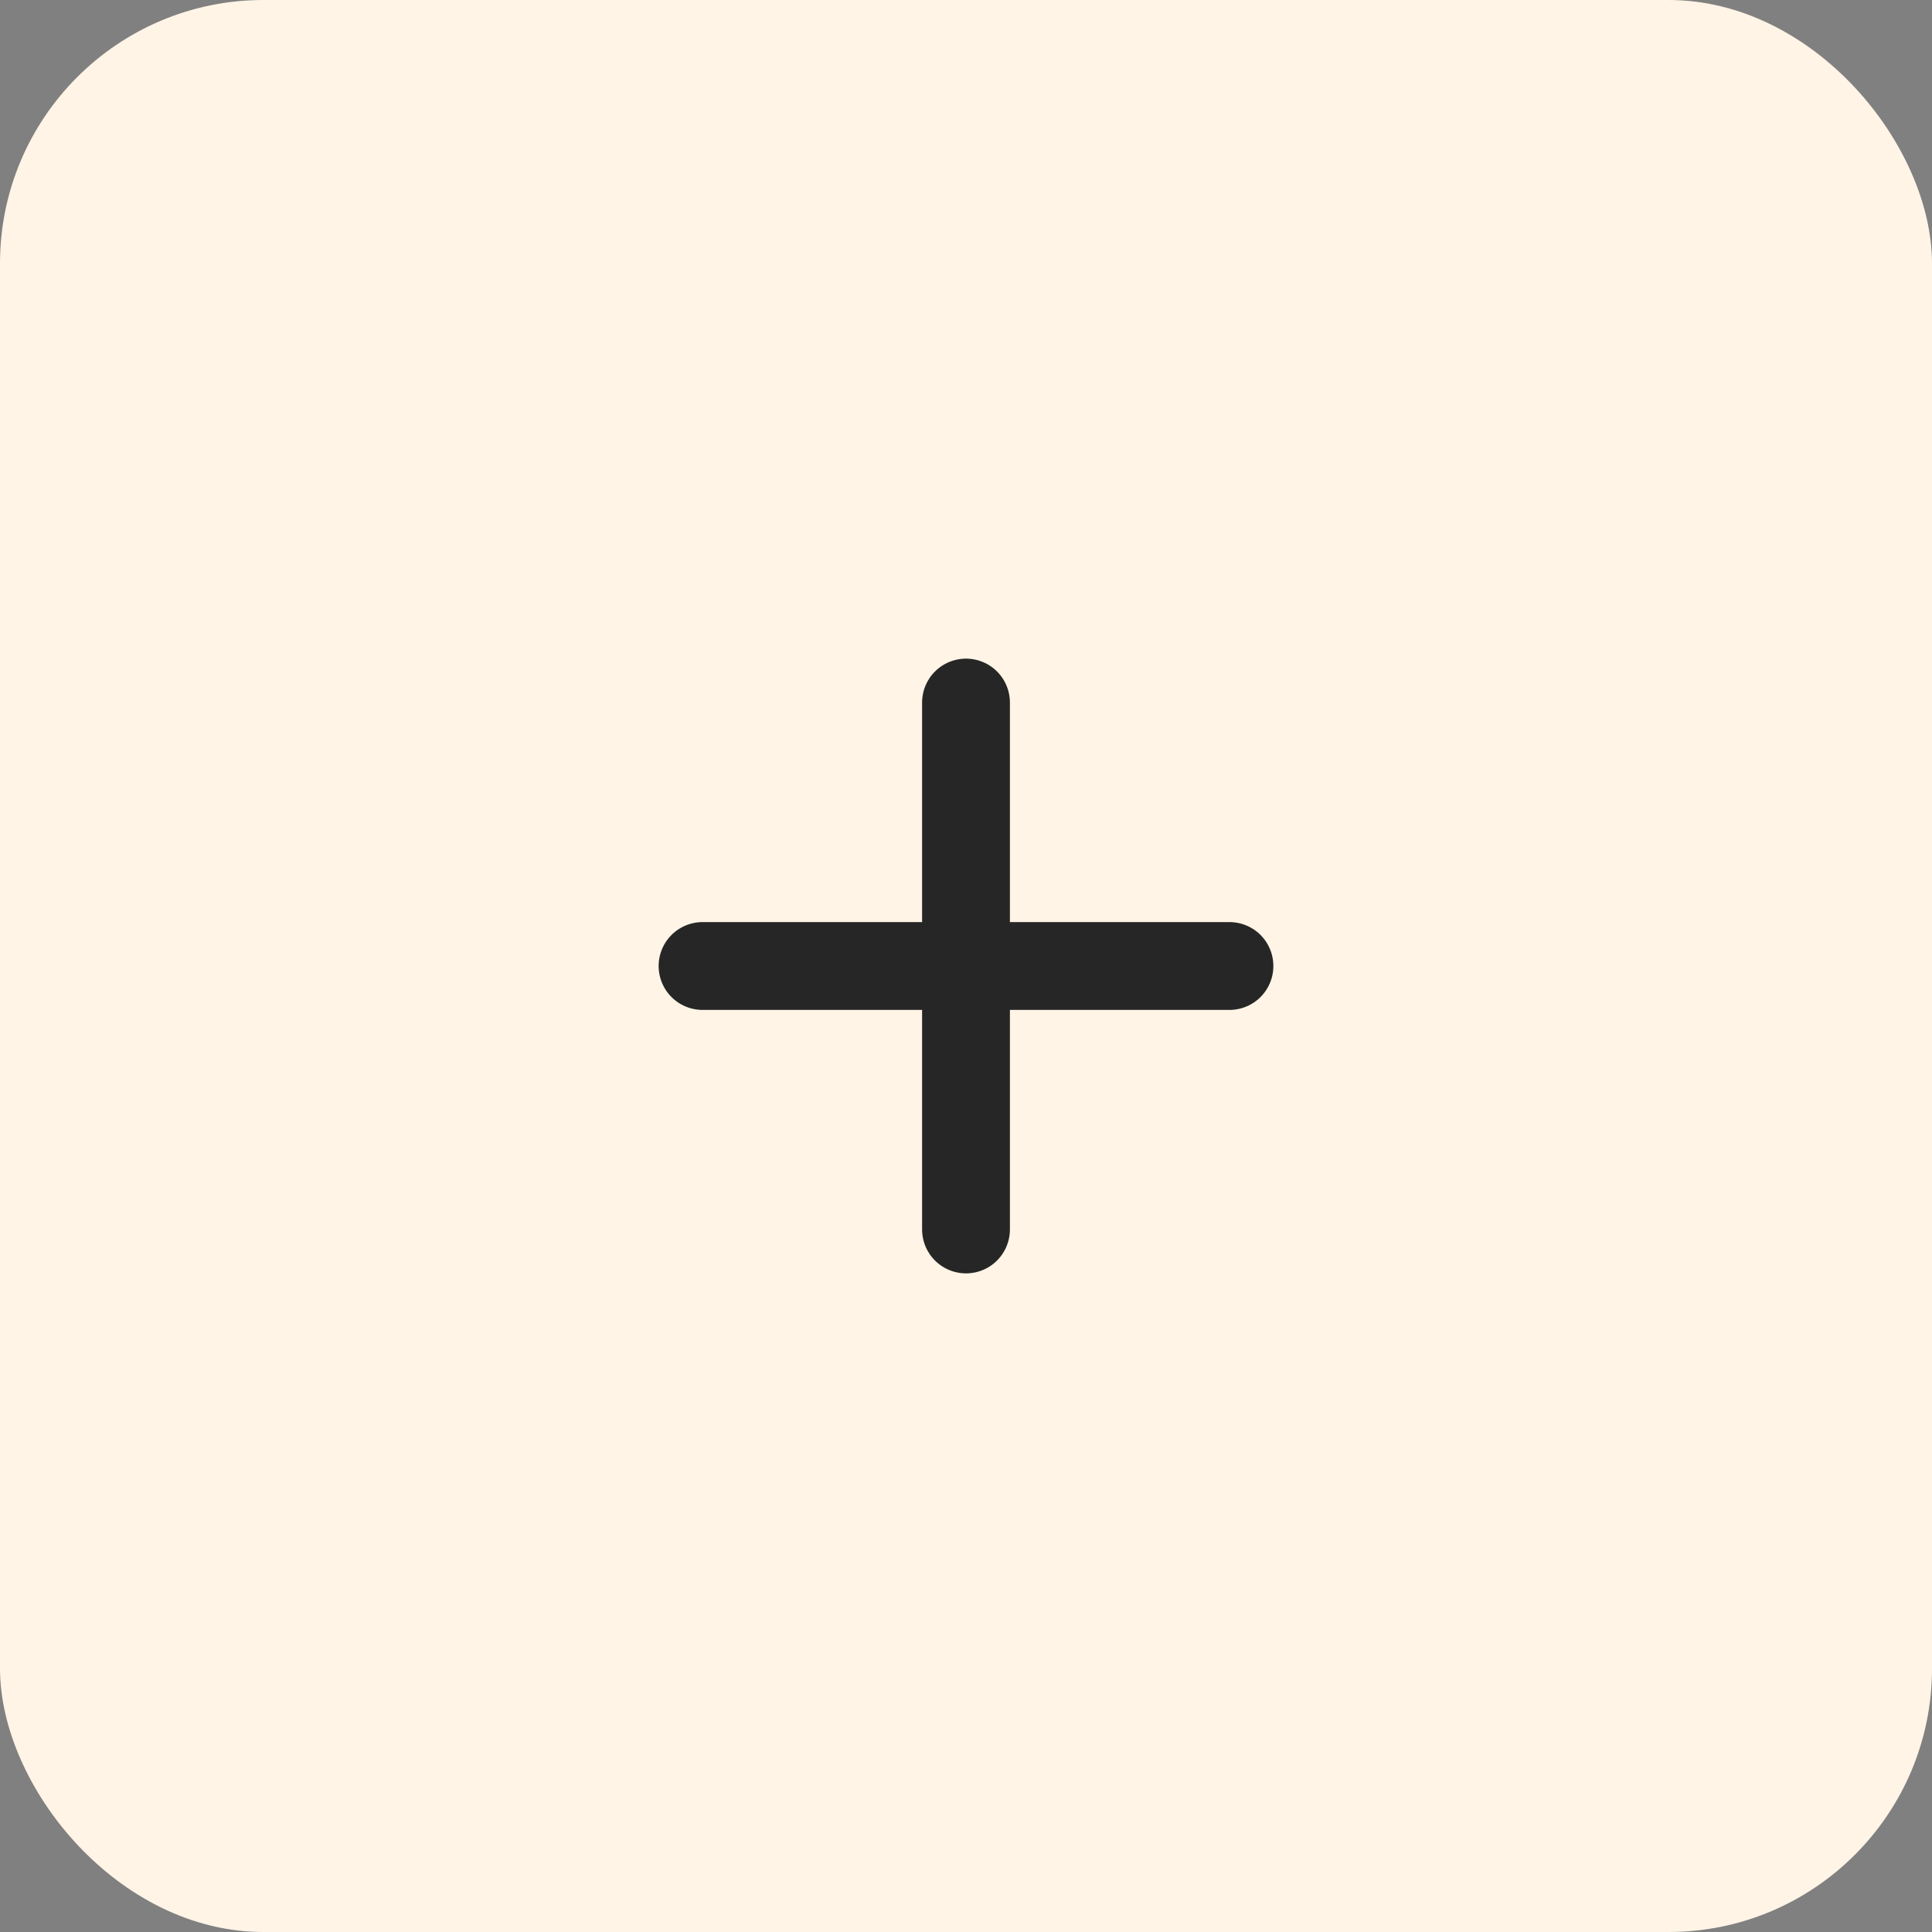 <svg width="44" height="44" viewBox="0 0 44 44" fill="none" xmlns="http://www.w3.org/2000/svg">
<rect x="0" y="0" width="44" height="44" fill="#808080" stroke="none"/>
<rect width="44" height="44" rx="6" fill="#FFF4E6"/>
<path d="M16 22H22M28 22H22M22 22V16M22 22V28" stroke="#262626" stroke-width="2" stroke-linecap="round" stroke-linejoin="round"/>
</svg>
